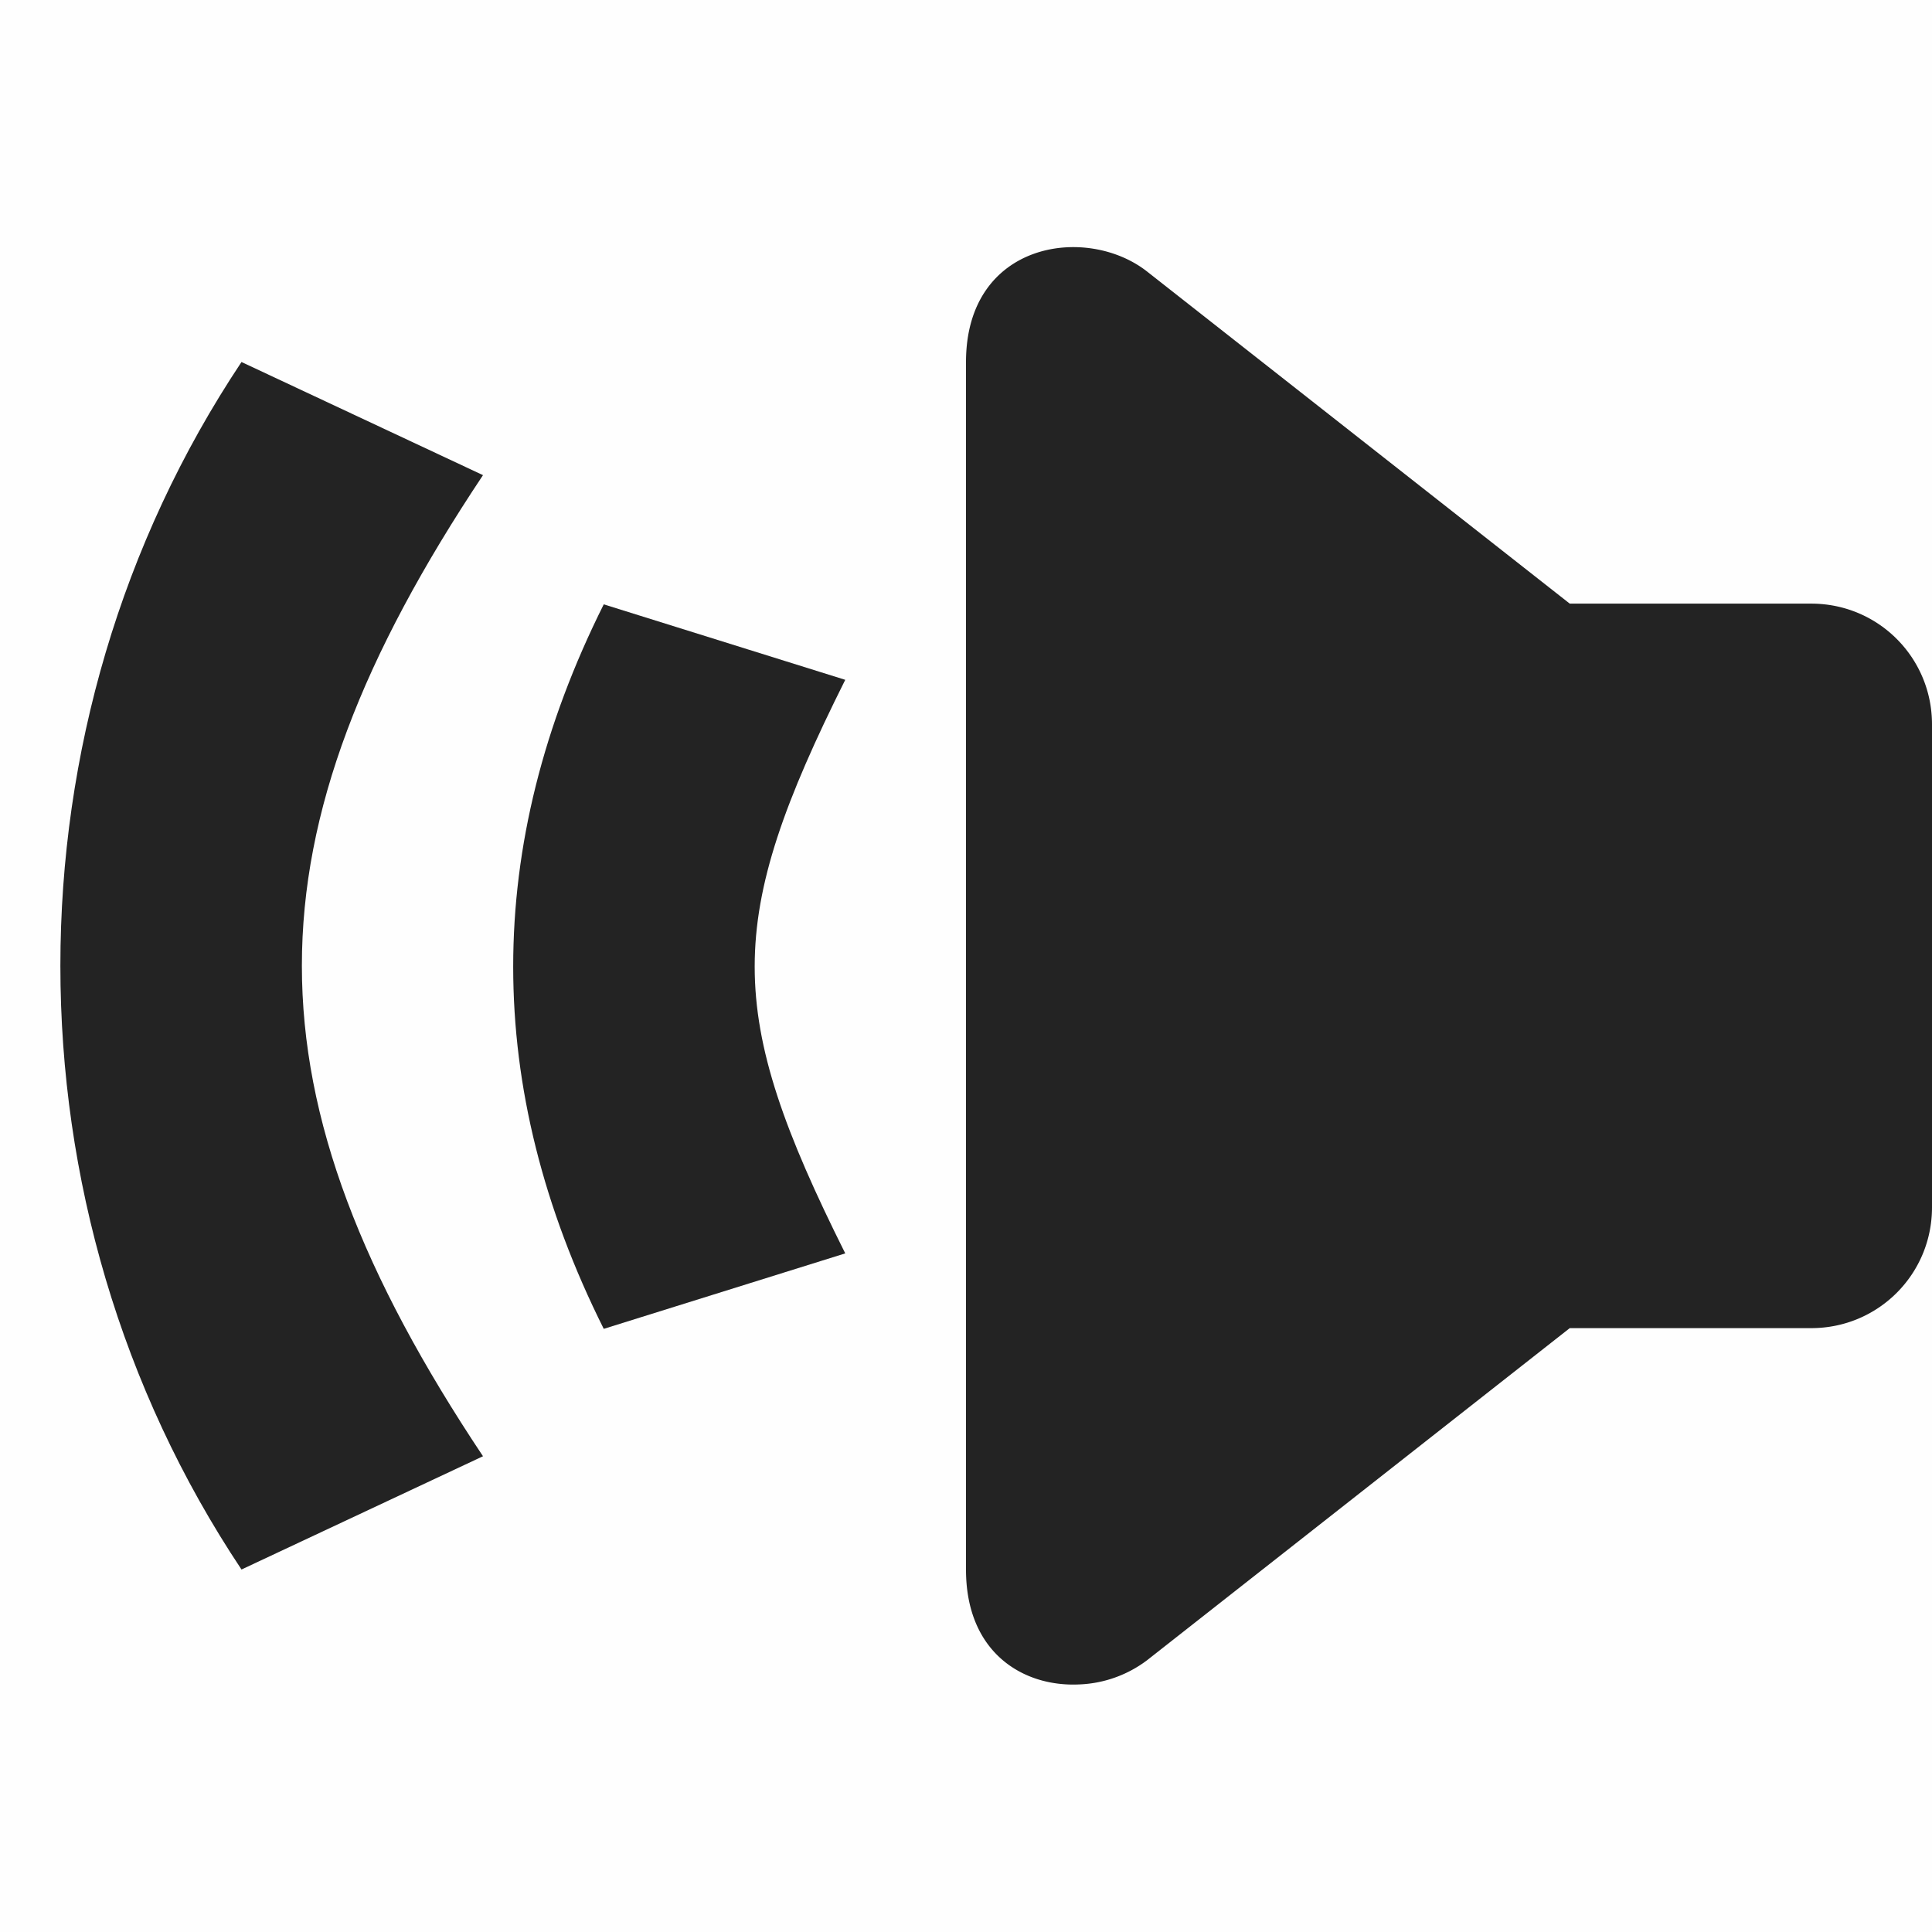 <svg enable-background='new' viewBox='0 0 16 16' xmlns='http://www.w3.org/2000/svg'><defs><filter color-interpolation-filters='sRGB' height='1' id='a' width='1' x='0' y='0'><feBlend in2='BackgroundImage' mode='darken'/></filter></defs><g filter='url(#a)' transform='translate(-501 167)'><path color='#bebebe' d='M517-151h-16v-16h16z' fill='gray' fill-opacity='.01'/><path d='M509.93-153.05a.995.995 0 0 0 .57-.201l3.5-2.75h2c.554 0 1-.446 1-1v-4c0-.554-.446-1-1-1h-2l-3.5-2.75c-.5-.393-1.5-.25-1.5.75v10c0 .687.472.97.93.951z' fill='#232323'/><path d='m508-156.62-2 .625c-1-2-1-4 0-6l2 .625c-1 2-1 2.75 0 4.75z' fill='#232323'/><path d='m505-154.94-2 .938c-2-3-2-7 0-10l2 .937c-2 3-2 5.125 0 8.125z' fill='#232323'/></g></svg>
